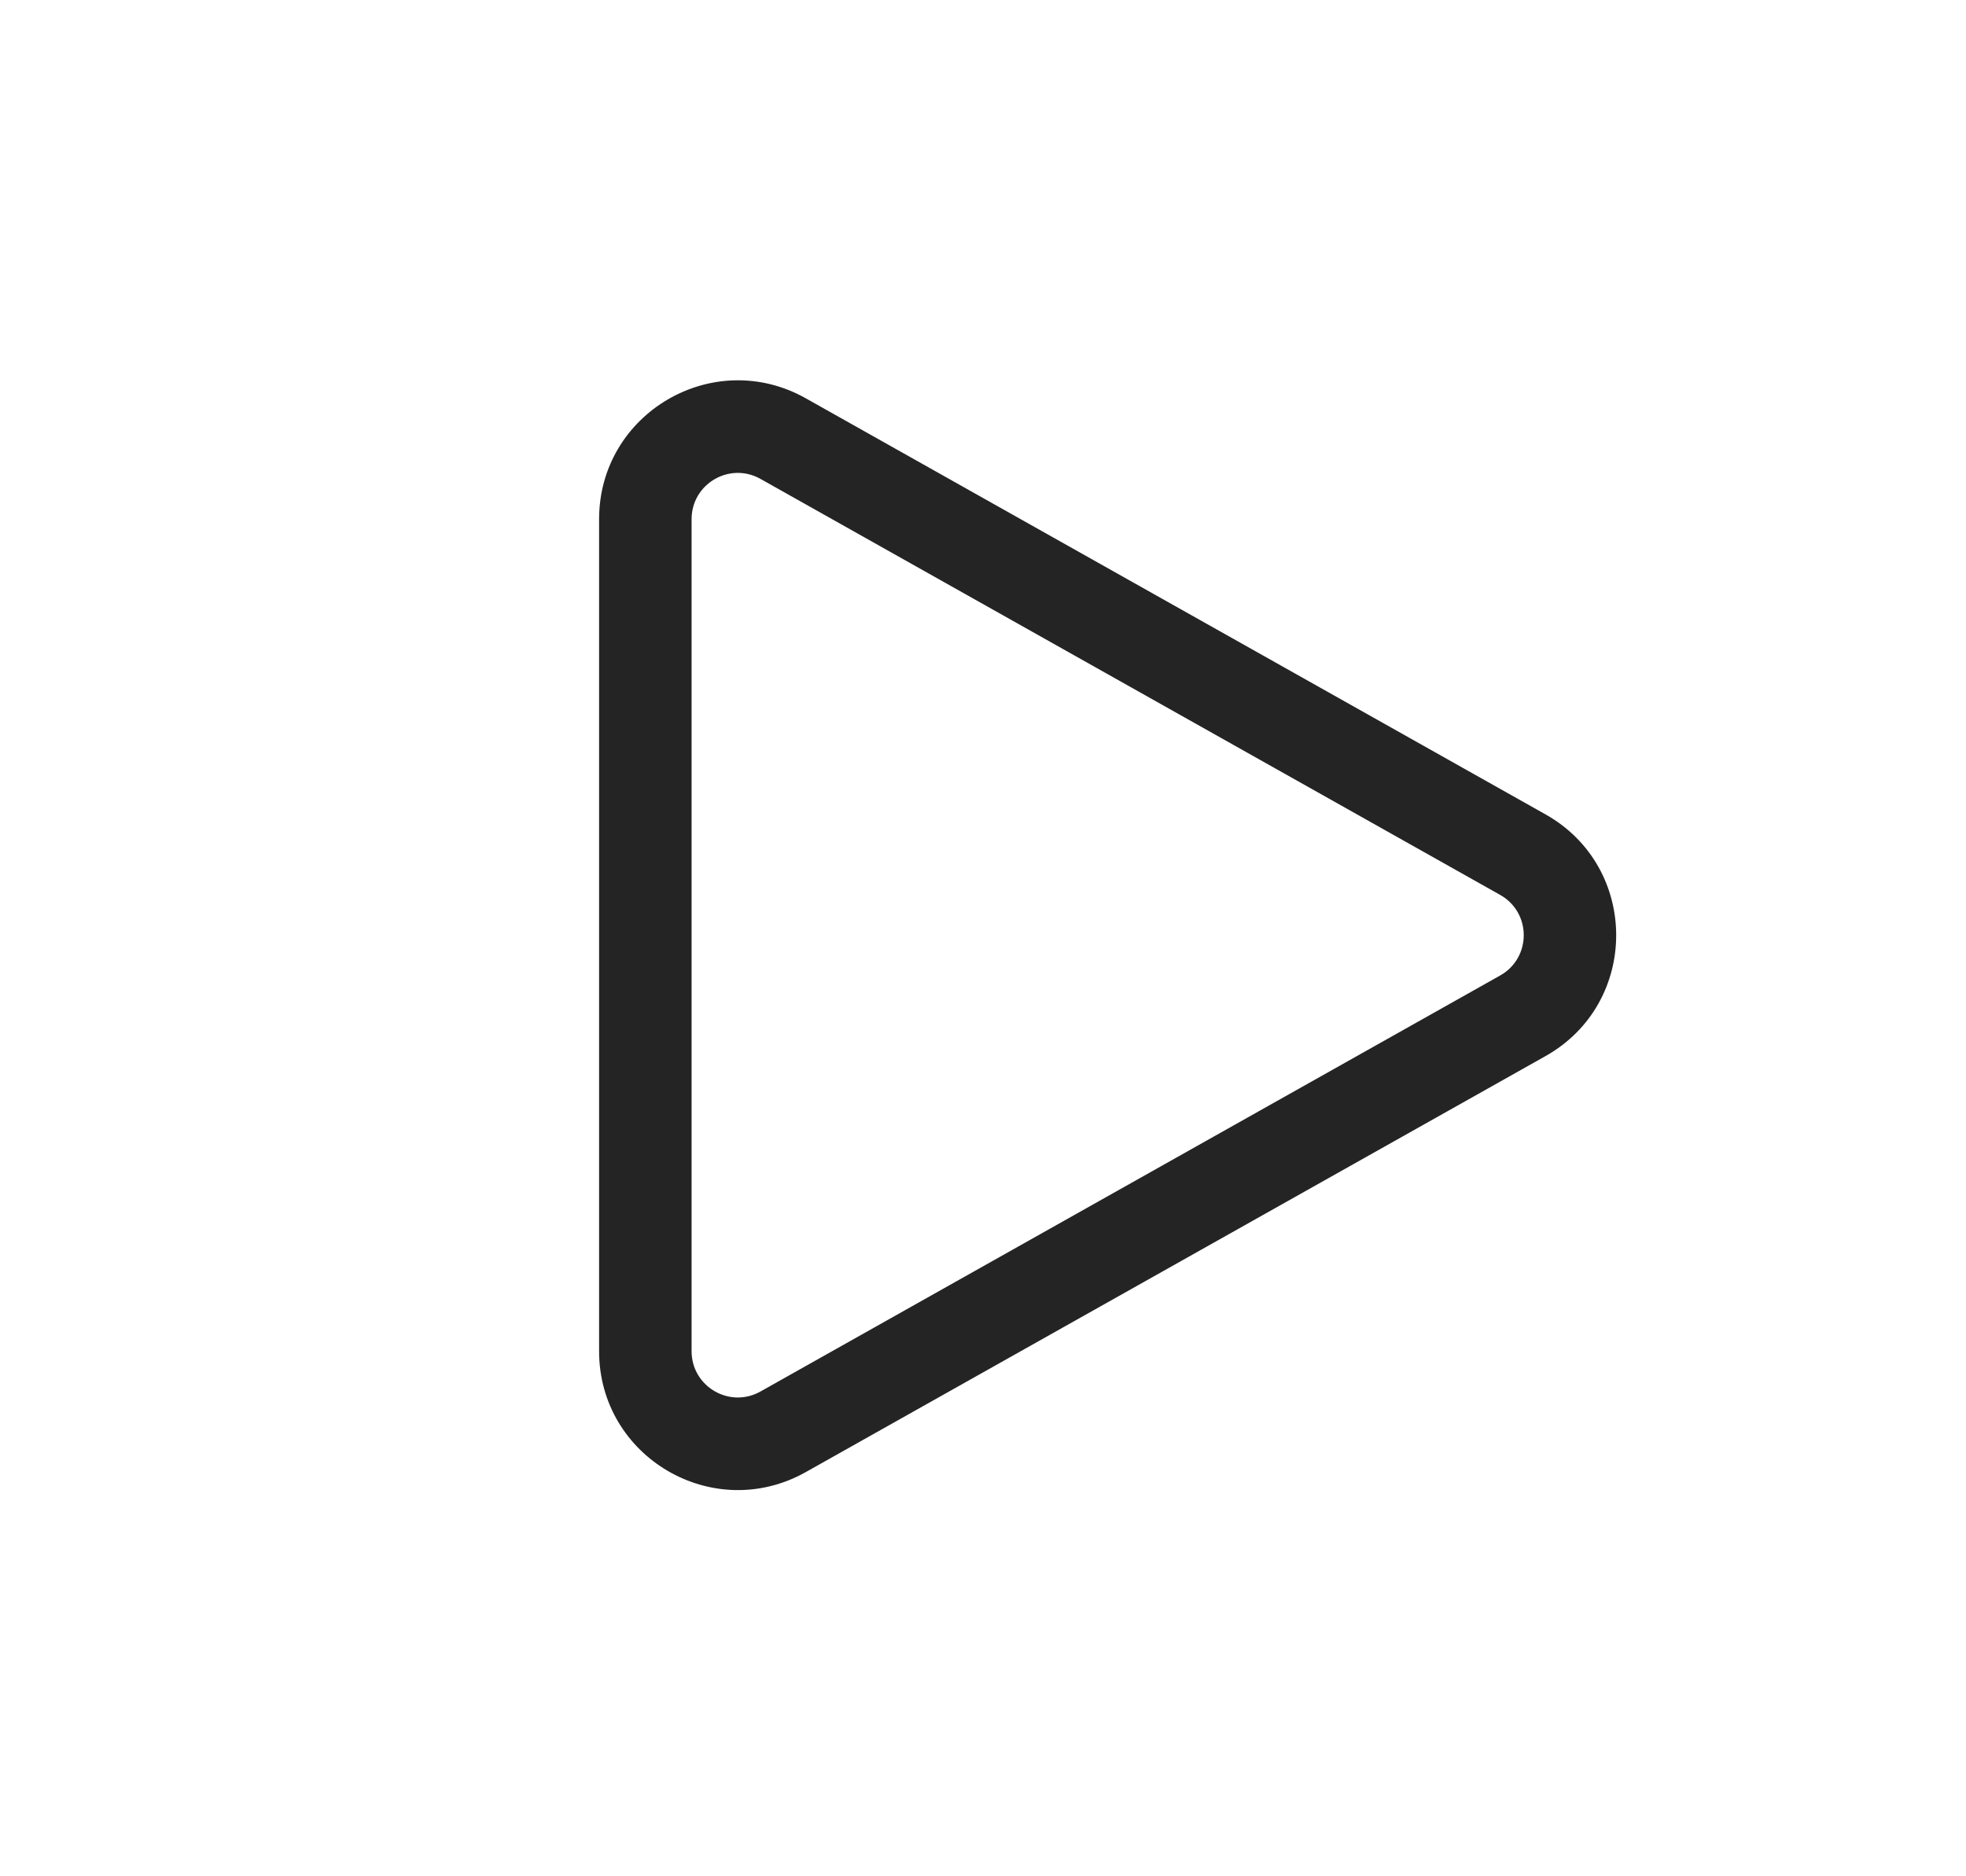 <svg width="22" height="21" viewBox="0 0 22 21" fill="none" xmlns="http://www.w3.org/2000/svg">
<path d="M8.51 5.36C8.165 5.166 7.739 5.415 7.739 5.811V15.123C7.739 15.519 8.165 15.768 8.51 15.574L16.787 10.918C17.139 10.72 17.139 10.214 16.787 10.016L8.51 5.36ZM6.704 5.811C6.704 4.624 7.982 3.876 9.017 4.458L17.295 9.115C18.349 9.708 18.349 11.227 17.295 11.82L9.017 16.476C7.982 17.058 6.704 16.31 6.704 15.123V5.811Z" fill="#242424"/>
</svg>
